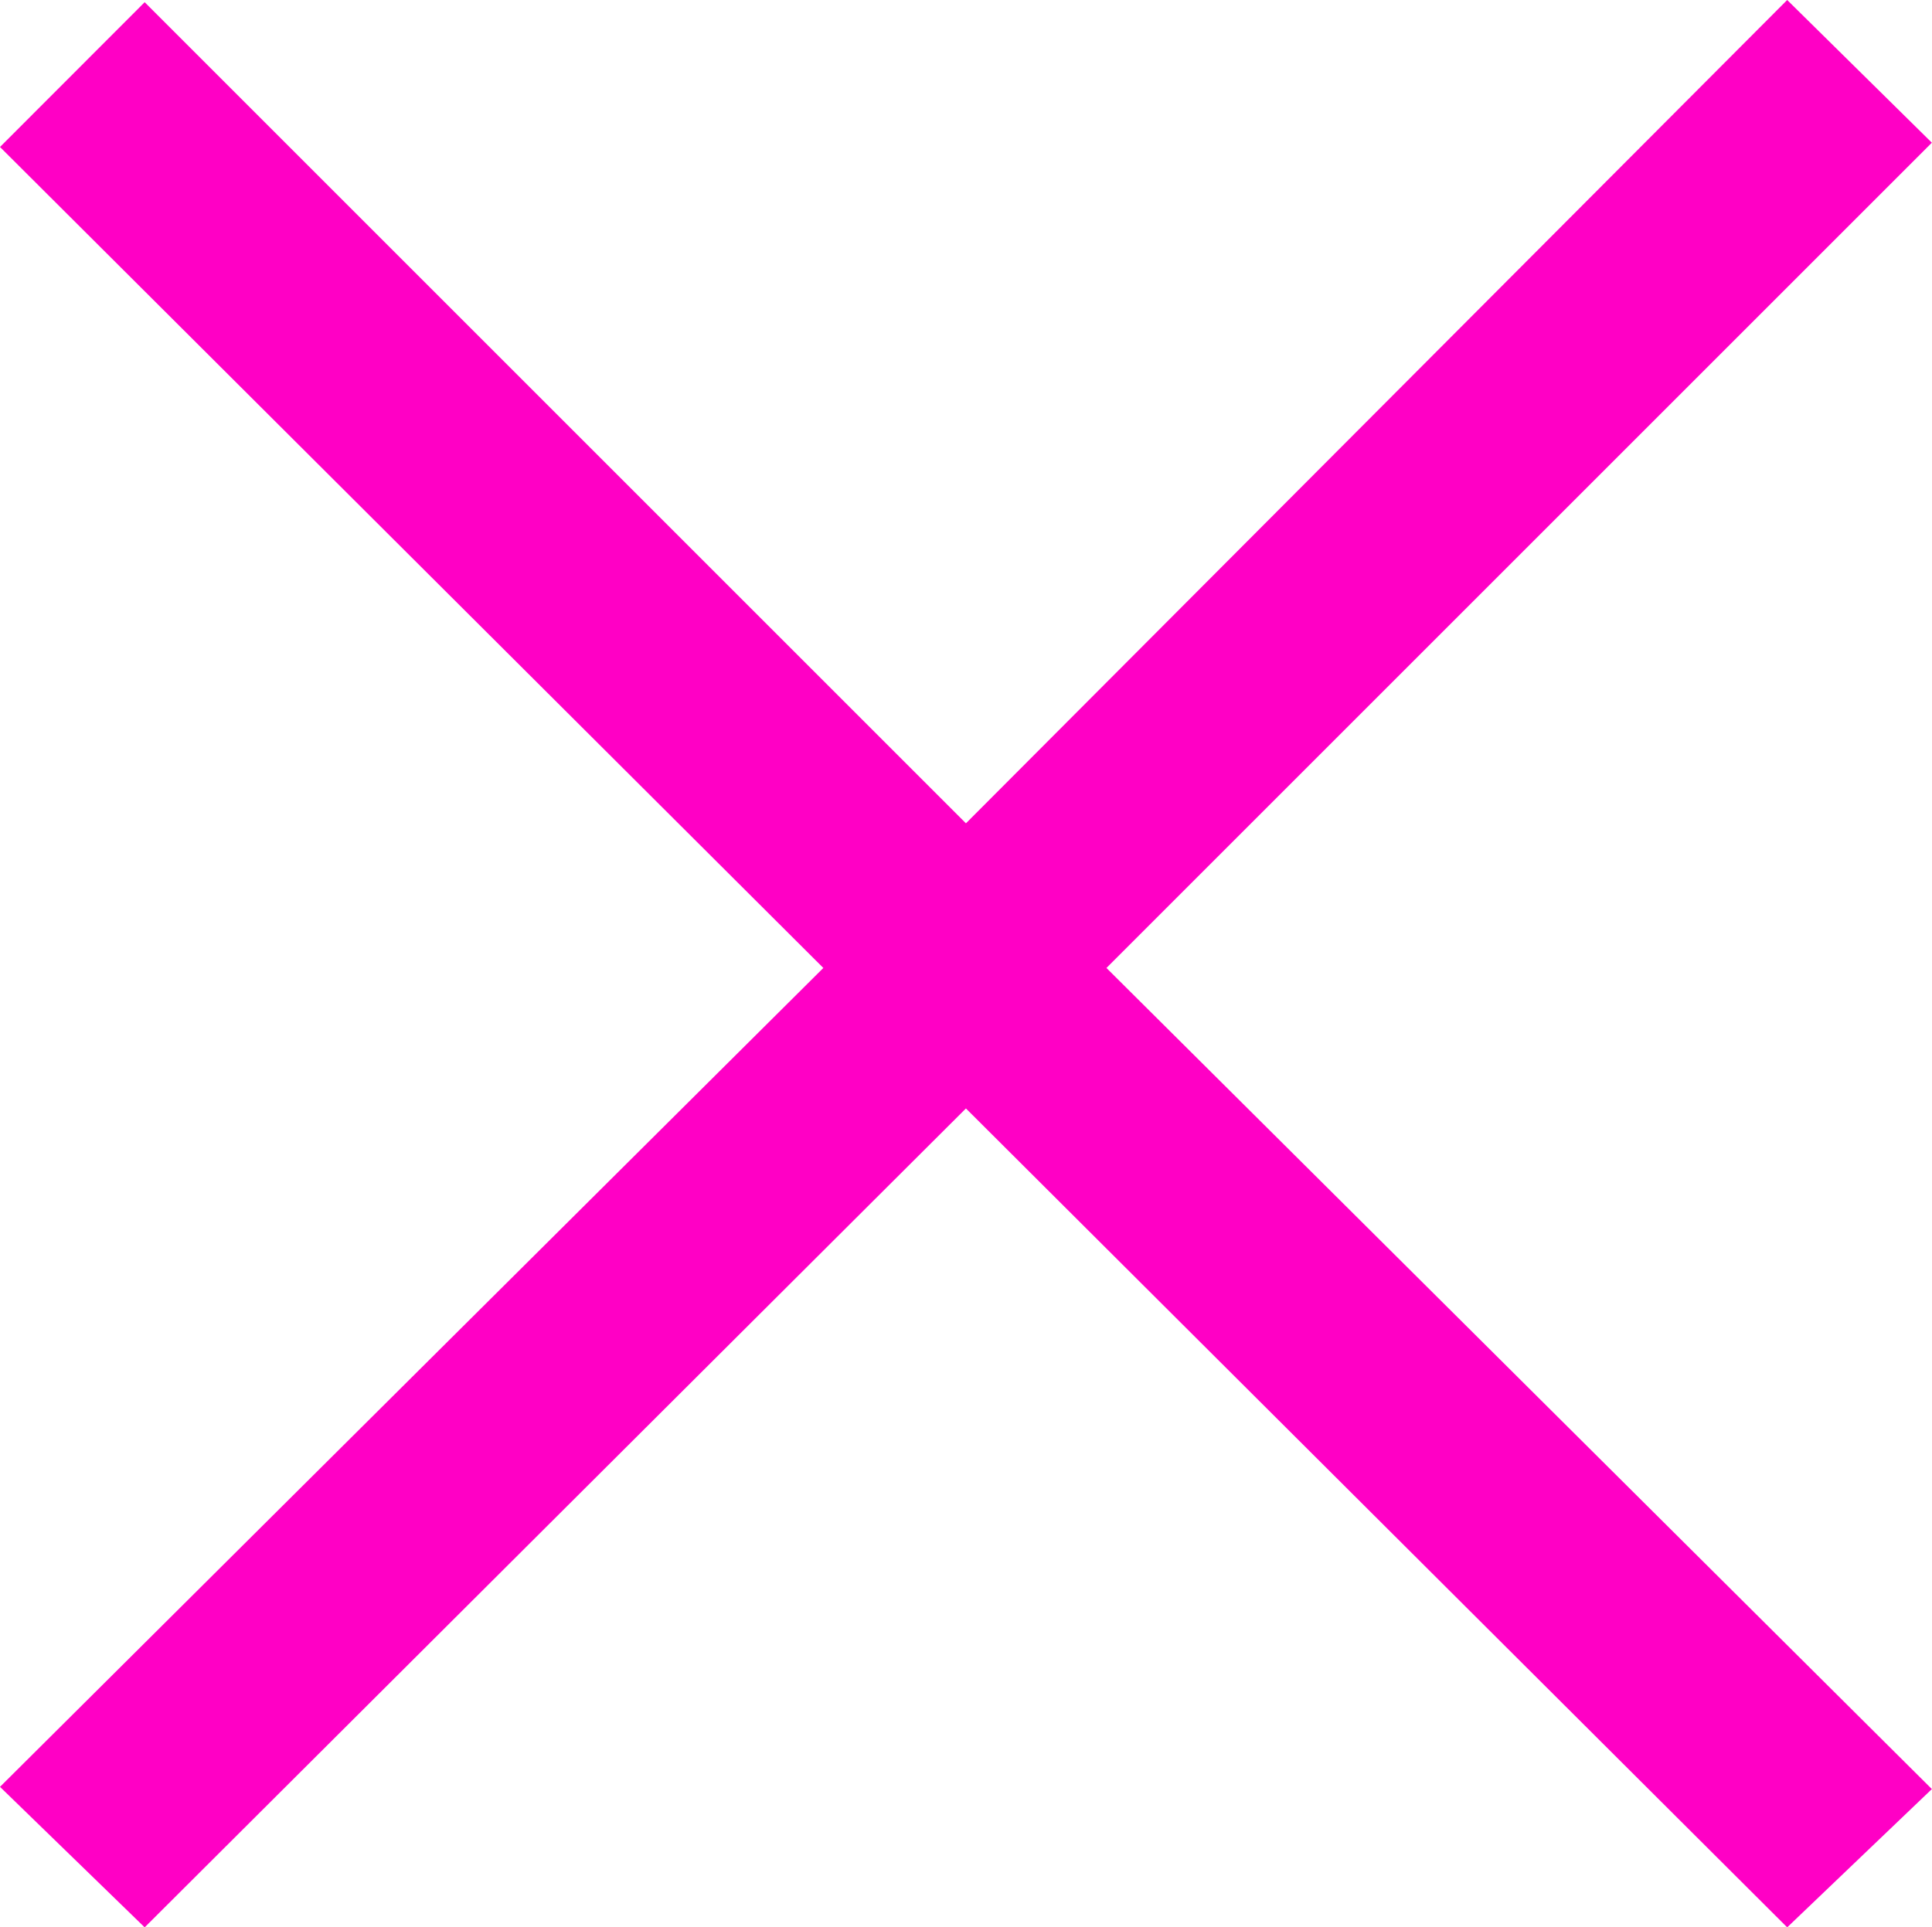 <?xml version="1.0" encoding="UTF-8" standalone="no"?>
<svg viewBox="0.016 -13.938 13.969 13.938"
 xmlns="http://www.w3.org/2000/svg" xmlns:xlink="http://www.w3.org/1999/xlink"  version="1.2" baseProfile="tiny">
<title>Qt SVG Document</title>
<desc>Generated with Qt</desc>
<defs>
</defs>
<g fill="none" stroke="black" stroke-width="1" fill-rule="evenodd" stroke-linecap="square" stroke-linejoin="bevel" >

<g fill="#ff00c5" fill-opacity="1" stroke="none" transform="matrix(1,0,0,1,0,0)"
font-family="ESRI Default Marker" font-size="15" font-weight="400" font-style="normal" 
>
<path vector-effect="none" fill-rule="nonzero" d="M8.016,-6.938 L13.984,-1 L12.938,0 L7,-5.922 L1.062,0 L0.016,-1.016 L5.969,-6.938 L0.016,-12.875 L1.062,-13.922 L7,-7.984 L12.938,-13.938 L13.984,-12.906 L8.016,-6.938"/>
</g>
</g>
</svg>
